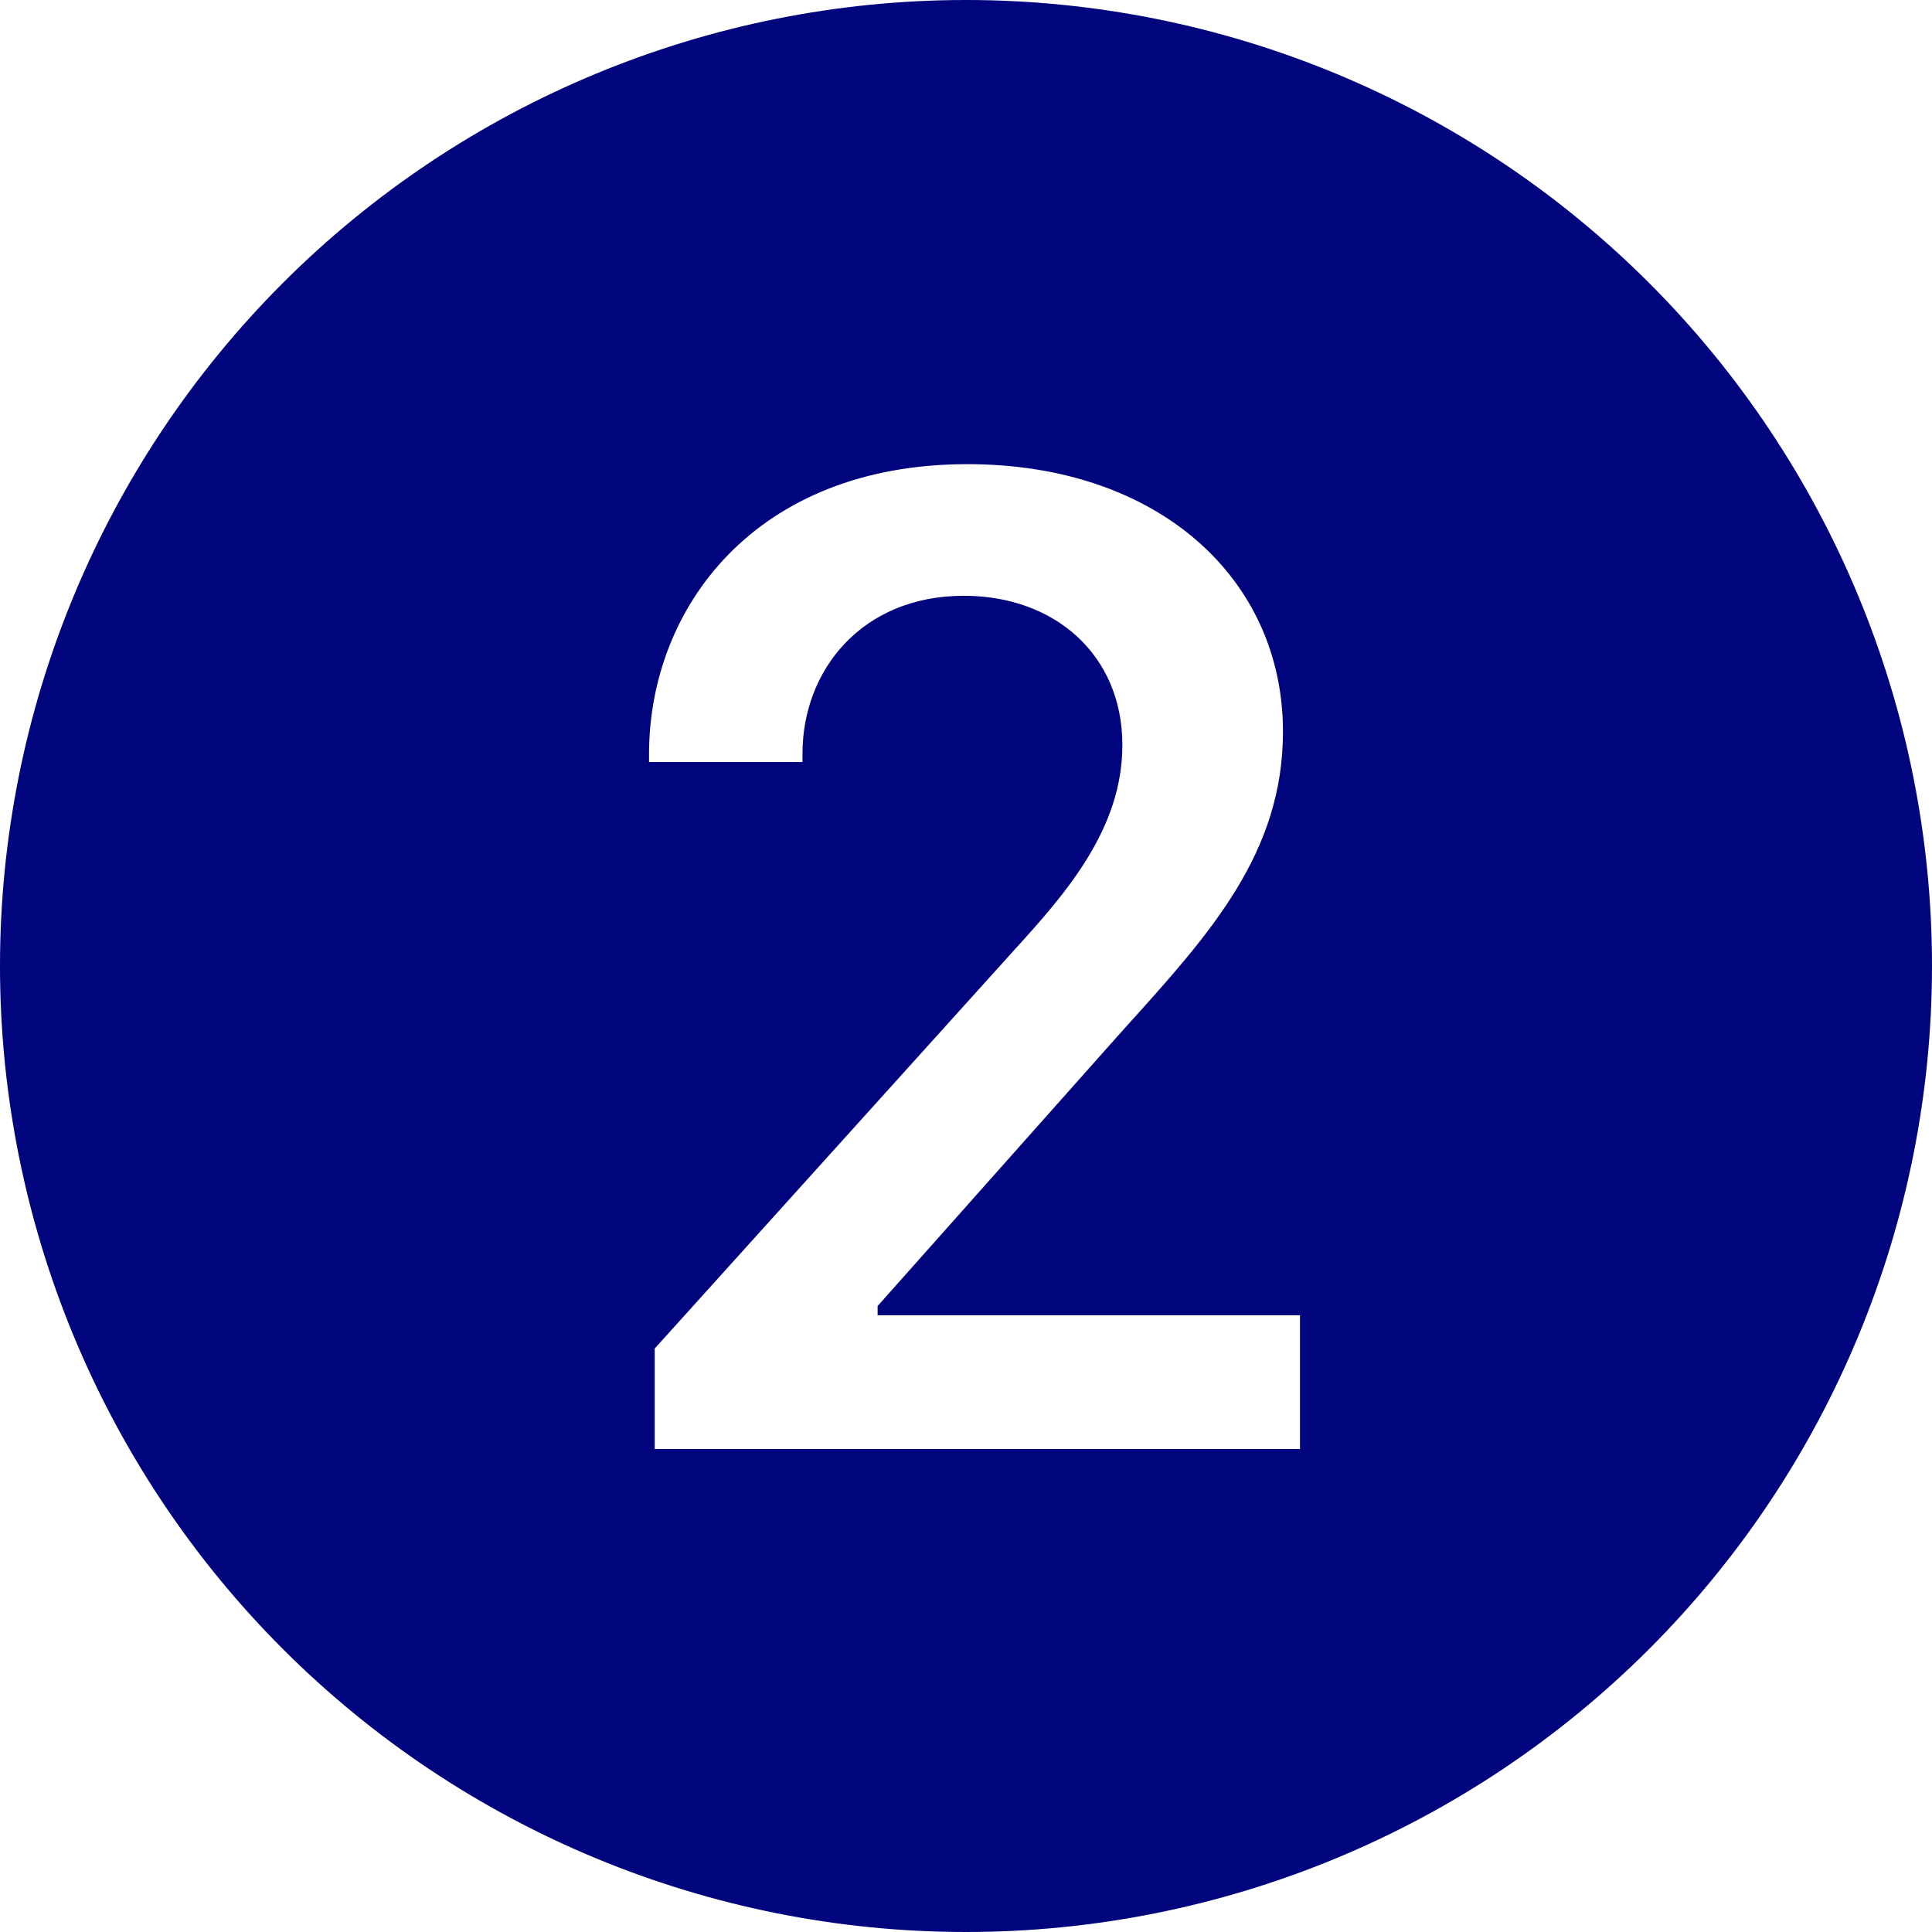 <svg width="32" height="32" viewBox="0 0 32 32" fill="none" xmlns="http://www.w3.org/2000/svg">
<g clip-path="url(#clip0_1228_23782)">
<path d="M32 16C32 20.244 30.314 24.313 27.314 27.314C24.313 30.314 20.244 32 16 32C11.757 32 7.687 30.314 4.686 27.314C1.686 24.313 0 20.244 0 16C0 11.757 1.686 7.687 4.686 4.686C7.687 1.686 11.757 0 16 0C20.244 0 24.313 1.686 27.314 4.686C30.314 7.687 32 11.757 32 16ZM13.292 12.48C13.292 11.098 14.278 9.868 15.964 9.868C17.476 9.868 18.59 10.852 18.59 12.34C18.59 13.734 17.652 14.8 16.786 15.75L10.844 22.336V24H21.532V21.786H14.536V21.632L18.484 17.192L18.676 16.978C20.052 15.452 21.25 14.122 21.25 12.118C21.25 9.586 19.188 7.688 16.024 7.688C12.508 7.688 10.75 10.068 10.75 12.492V12.622H13.292V12.482V12.48Z" fill="#00057D"/>
</g>
<defs>
<clipPath id="clip0_1228_23782">
<rect width="32" height="32" fill="white"/>
</clipPath>
</defs>
</svg>
